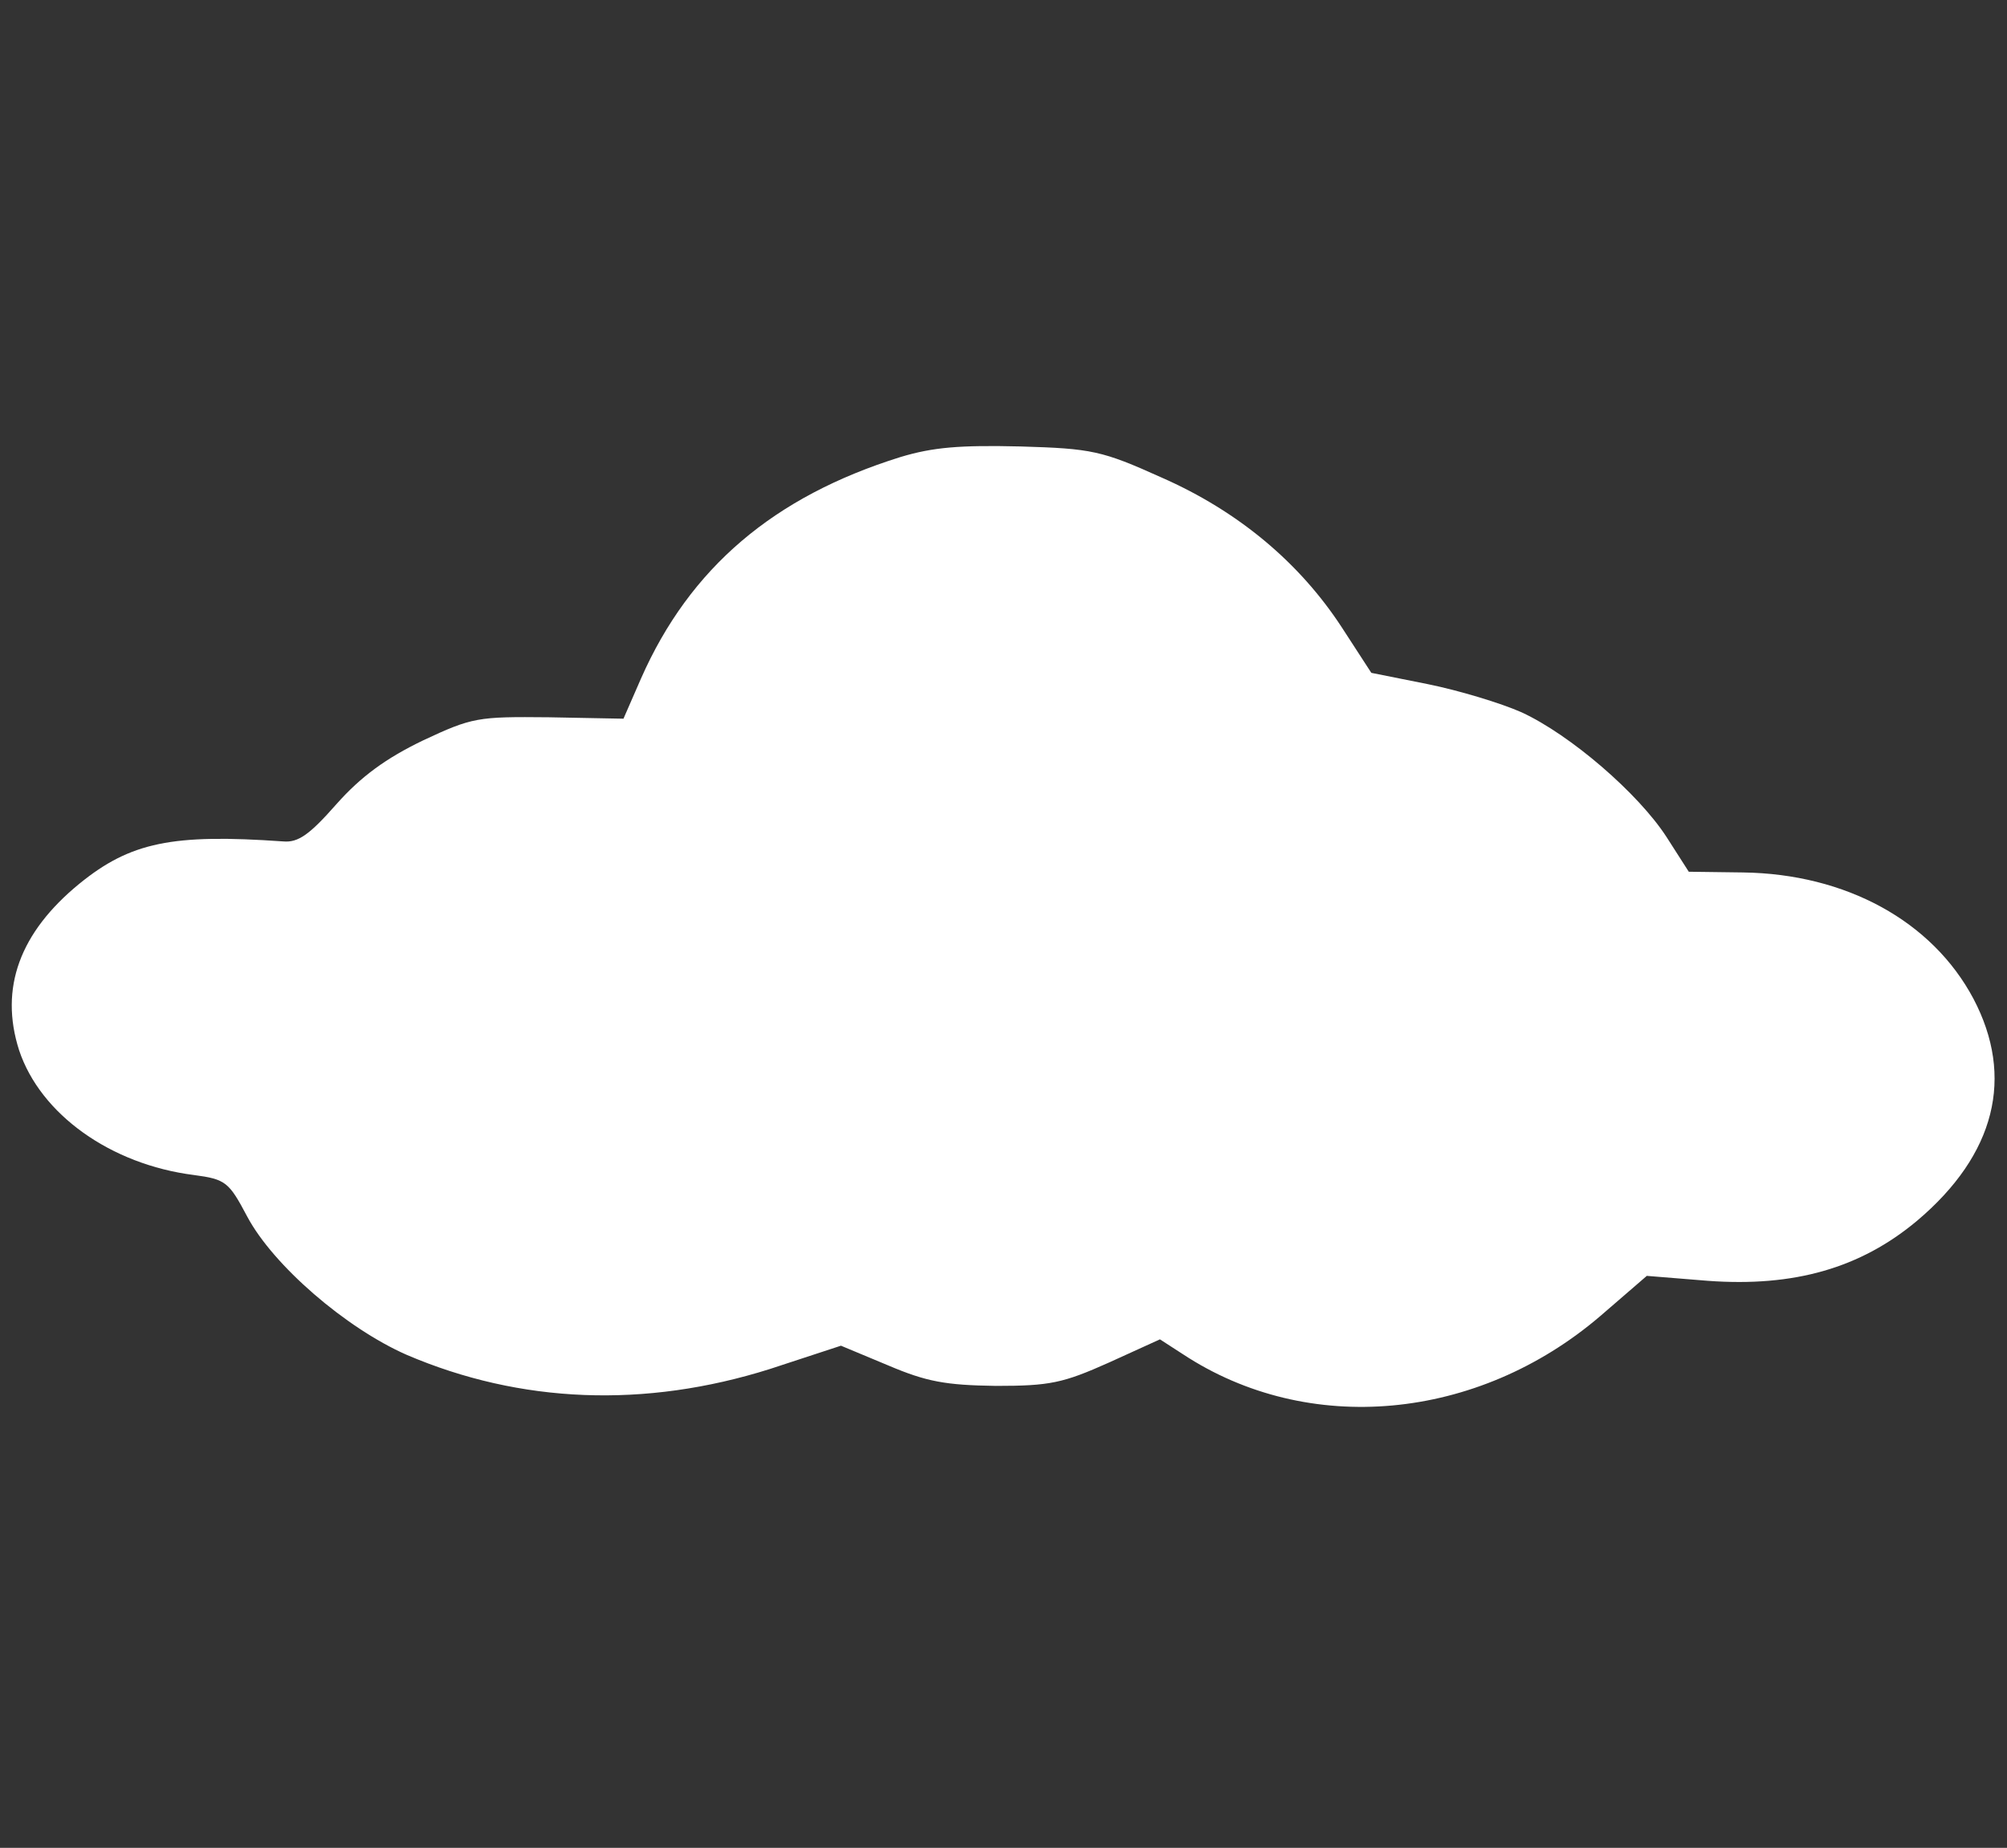 <svg width="164" height="151" viewBox="0 0 164 151" fill="none" xmlns="http://www.w3.org/2000/svg">
<rect x="0" y="0" width="164" height="151" fill="#333333" stroke="none"/>
<path d="M73.582 37.347C63.23 40.574 56.371 46.395 52.38 55.444L50.946 58.729L44.835 58.613C39.036 58.556 38.599 58.613 34.546 60.515C31.553 61.956 29.495 63.455 27.5 65.702C25.317 68.18 24.382 68.872 23.135 68.757C14.093 68.123 10.663 68.814 6.485 72.215C1.621 76.192 -0.062 80.745 1.559 85.816C3.305 91.061 9.042 95.153 15.839 96.017C18.458 96.363 18.707 96.594 20.204 99.418C22.324 103.395 28.248 108.524 33.236 110.714C42.528 114.691 52.692 115.094 62.919 111.867L68.718 109.965L72.584 111.579C75.702 112.904 77.261 113.192 81.376 113.25C85.804 113.25 86.864 113.019 90.605 111.348L94.783 109.446L96.654 110.656C106.881 117.4 120.724 116.132 130.764 107.544L134.567 104.259L139.556 104.663C146.602 105.181 152.027 103.625 156.642 99.764C163.065 94.346 164.624 88.007 161.256 81.609C157.889 75.269 150.843 71.408 142.424 71.293L137.997 71.235L136.189 68.411C133.881 64.838 128.332 60.054 124.341 58.21C122.657 57.461 119.227 56.423 116.671 55.905L112.056 54.982L109.624 51.236C106.195 45.992 101.206 41.784 94.908 39.018C90.044 36.828 89.234 36.655 83.372 36.482C78.446 36.367 76.263 36.54 73.582 37.347Z" fill="white"/>
</svg>
